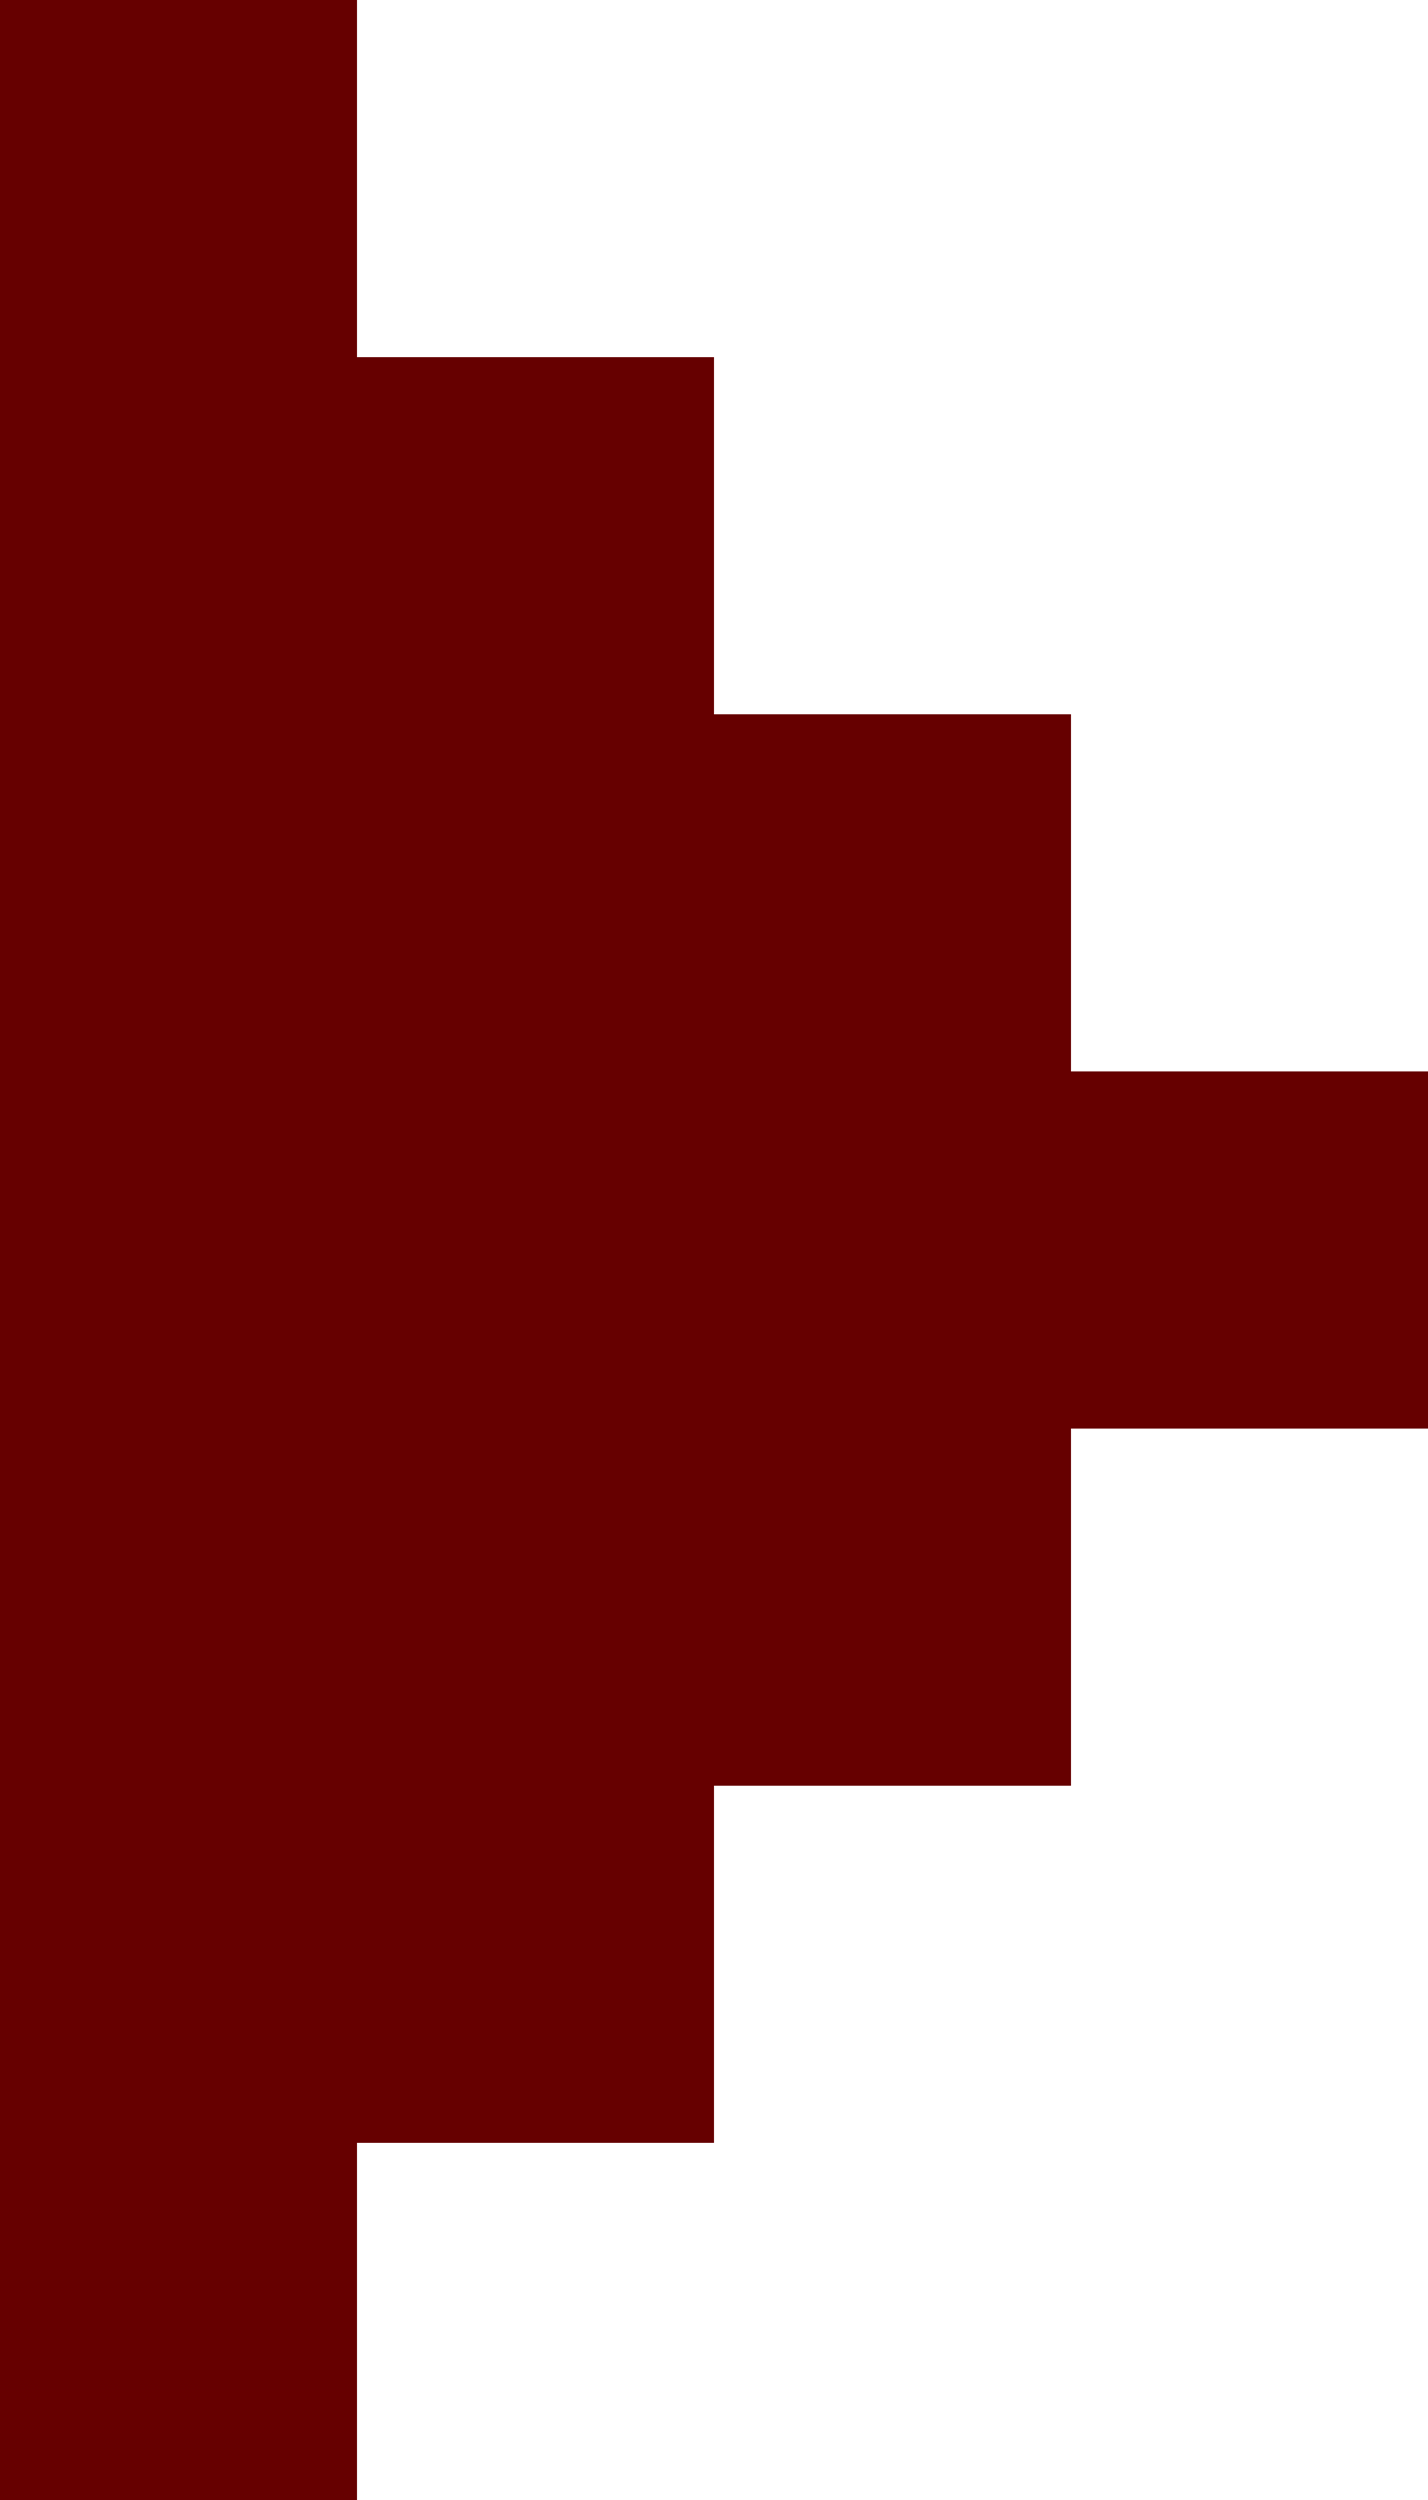 <?xml version="1.0" encoding="UTF-8" standalone="no"?>
<svg xmlns:ffdec="https://www.free-decompiler.com/flash" xmlns:xlink="http://www.w3.org/1999/xlink" ffdec:objectType="shape" height="7.0px" width="4.0px" xmlns="http://www.w3.org/2000/svg">
  <g transform="matrix(1.0, 0.0, 0.0, 1.0, -124.95, -17.0)">
    <path d="M125.95 17.0 L125.95 18.0 126.95 18.0 126.95 19.0 127.95 19.0 127.95 20.0 128.95 20.0 128.95 21.0 127.95 21.0 127.95 22.0 126.95 22.0 126.95 23.0 125.95 23.0 125.95 24.0 124.95 24.0 124.95 17.0 125.95 17.0" fill="#660000" fill-rule="evenodd" stroke="none"/>
  </g>
</svg>
